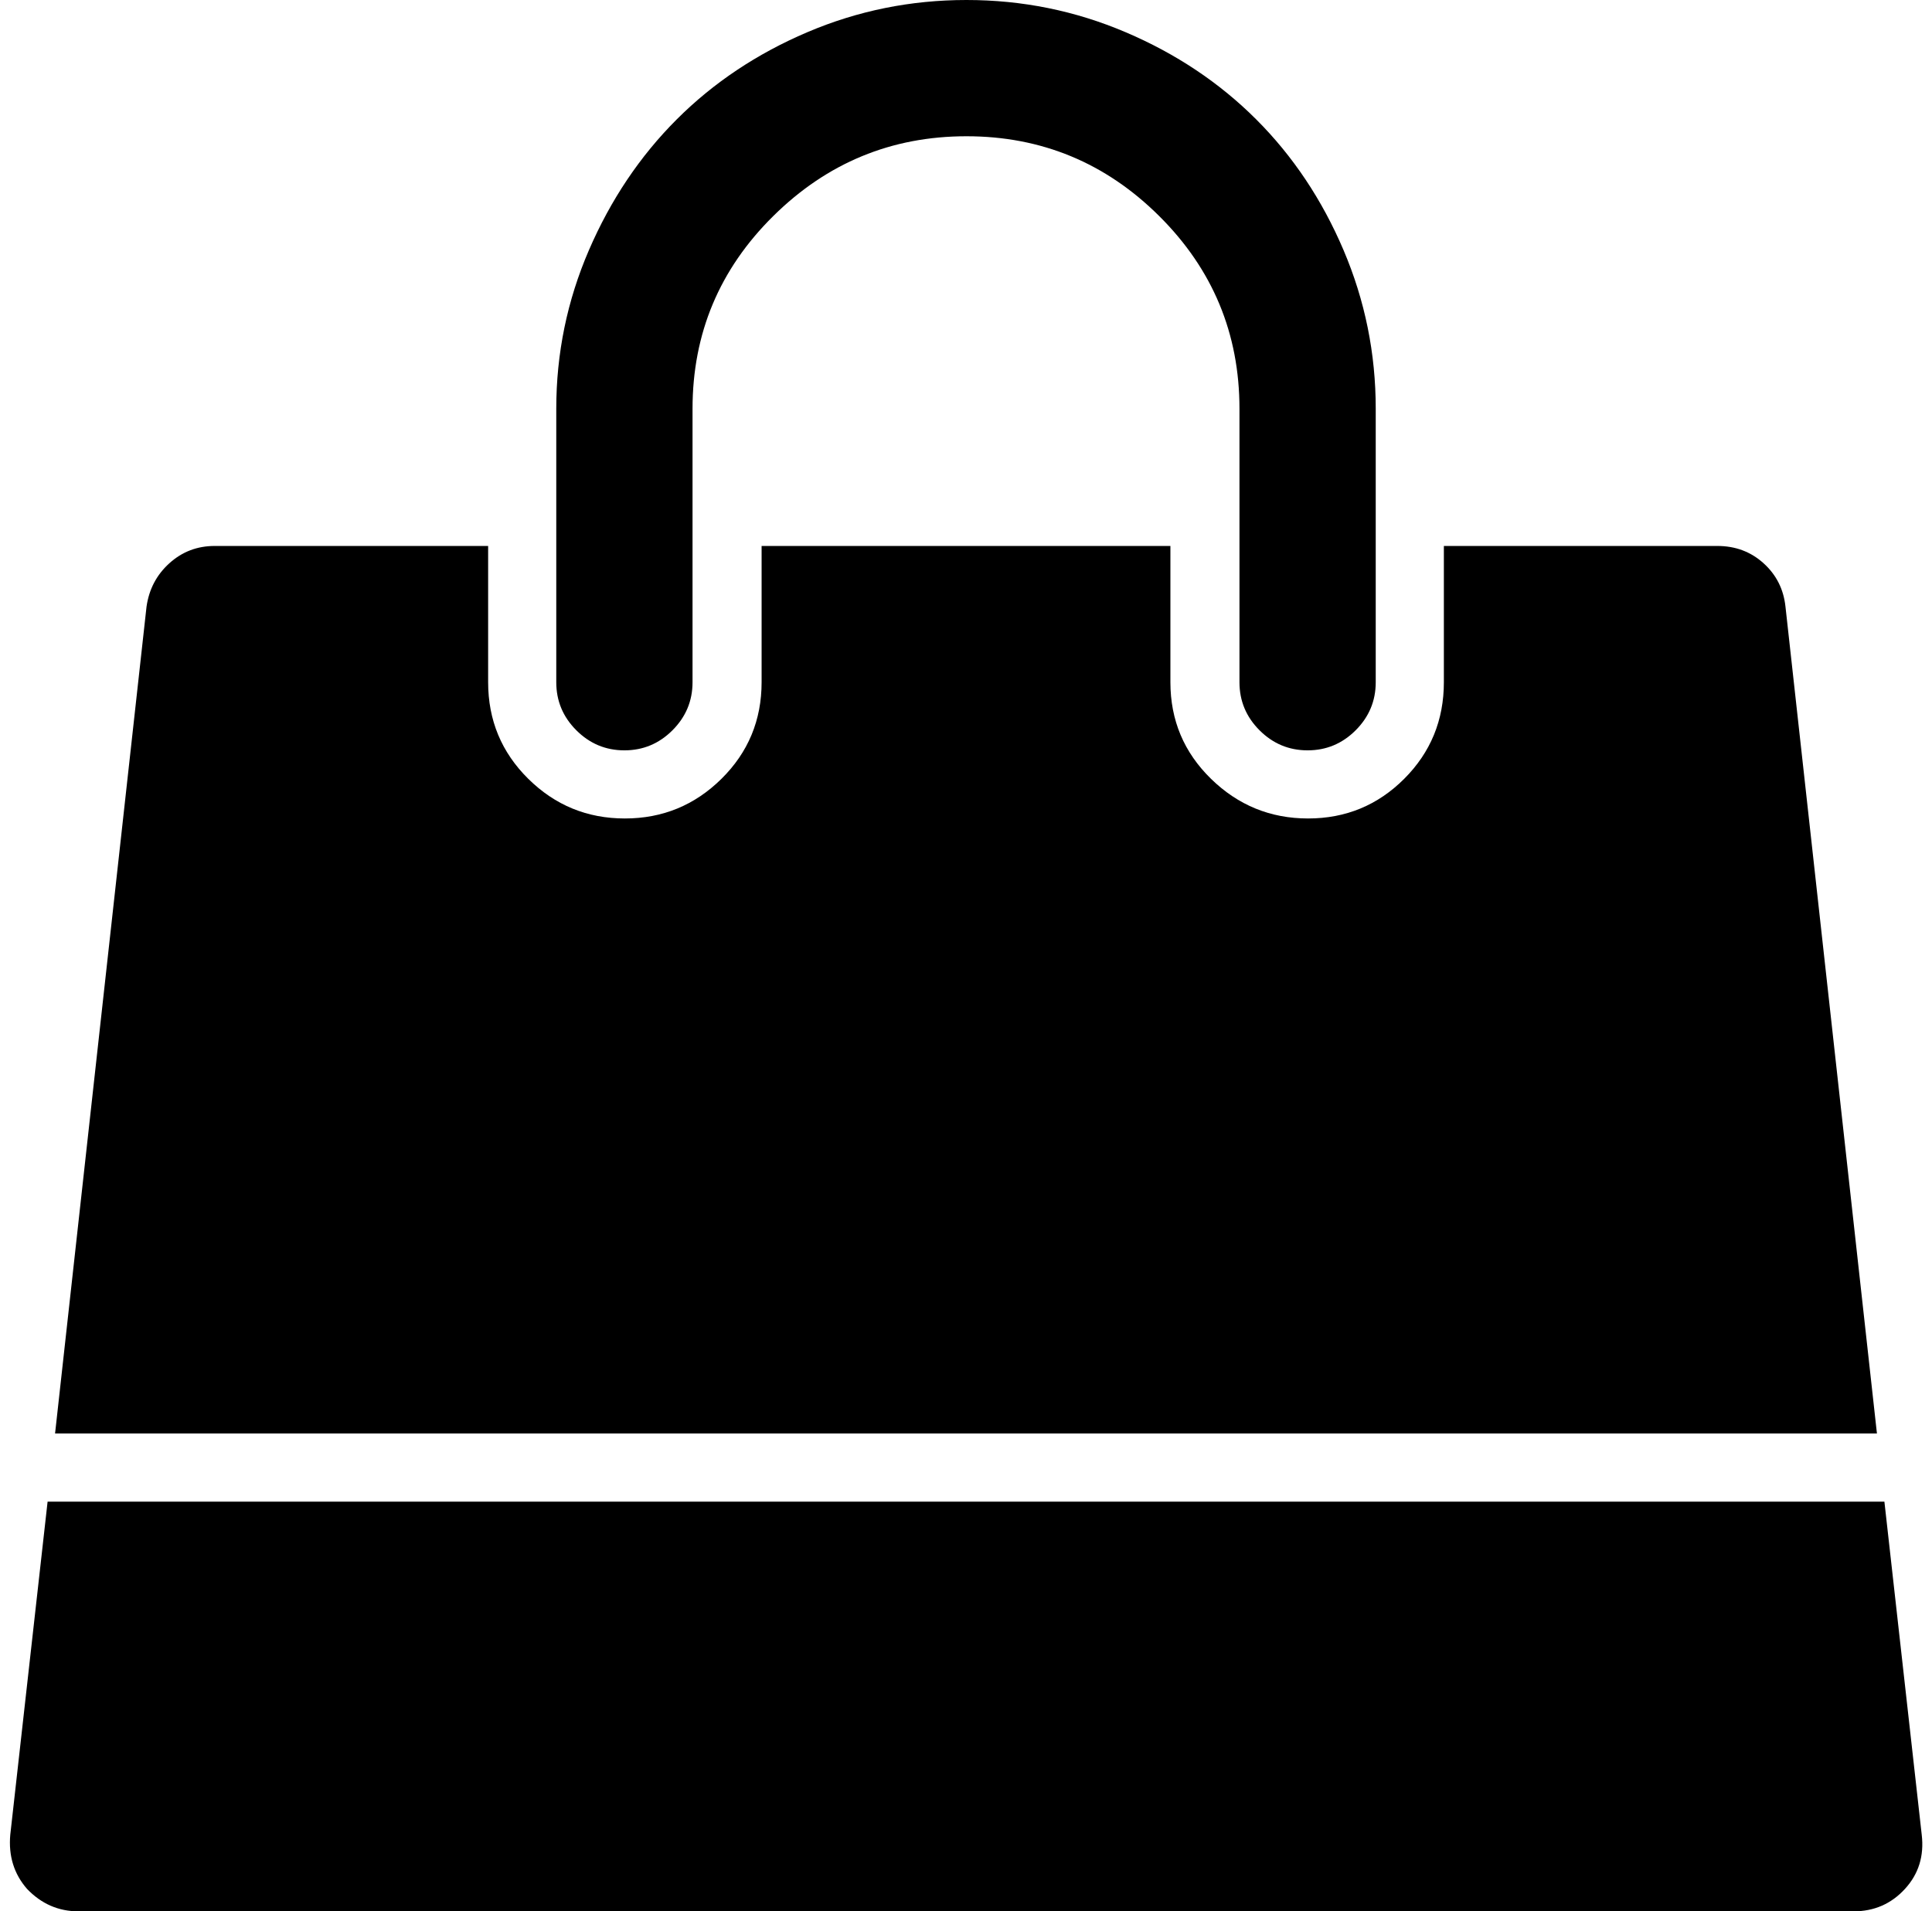 <?xml version="1.0" standalone="no"?>
<!DOCTYPE svg PUBLIC "-//W3C//DTD SVG 1.1//EN" "http://www.w3.org/Graphics/SVG/1.1/DTD/svg11.dtd" >
<svg xmlns="http://www.w3.org/2000/svg" xmlns:xlink="http://www.w3.org/1999/xlink" version="1.1" viewBox="-11 0 2070 2048">
   <path fill="currentColor"
d="M2008 1609l40 357q4 34 -18 58t-55 24h-1902q-32 0 -55 -24q-21 -24 -18 -58l40 -357h1968zM1902 650l98 886h-1952l98 -886q4 -28 24.5 -46.5t48.5 -18.5h293v146q0 61 43 103.5t103.5 42.5t103.5 -42.5t43 -103.5v-146h438v146q0 61 43.5 103.5t104 42.5t103 -42.5
t42.5 -103.5v-146h293q29 0 49.5 18.5t23.5 46.5zM1463 438v293q0 30 -21.5 51.5t-51.5 21.5t-51.5 -21.5t-21.5 -51.5v-293q0 -121 -86 -206.5t-206.5 -85.5t-207 85.5t-86.5 206.5v293q0 30 -21.5 51.5t-51.5 21.5t-51.5 -21.5t-21.5 -51.5v-293q0 -89 35 -170t94 -140
t140 -93.5t170.5 -34.5t170.5 34.5t140 93.5t93.5 140t34.5 170z" />
</svg>
